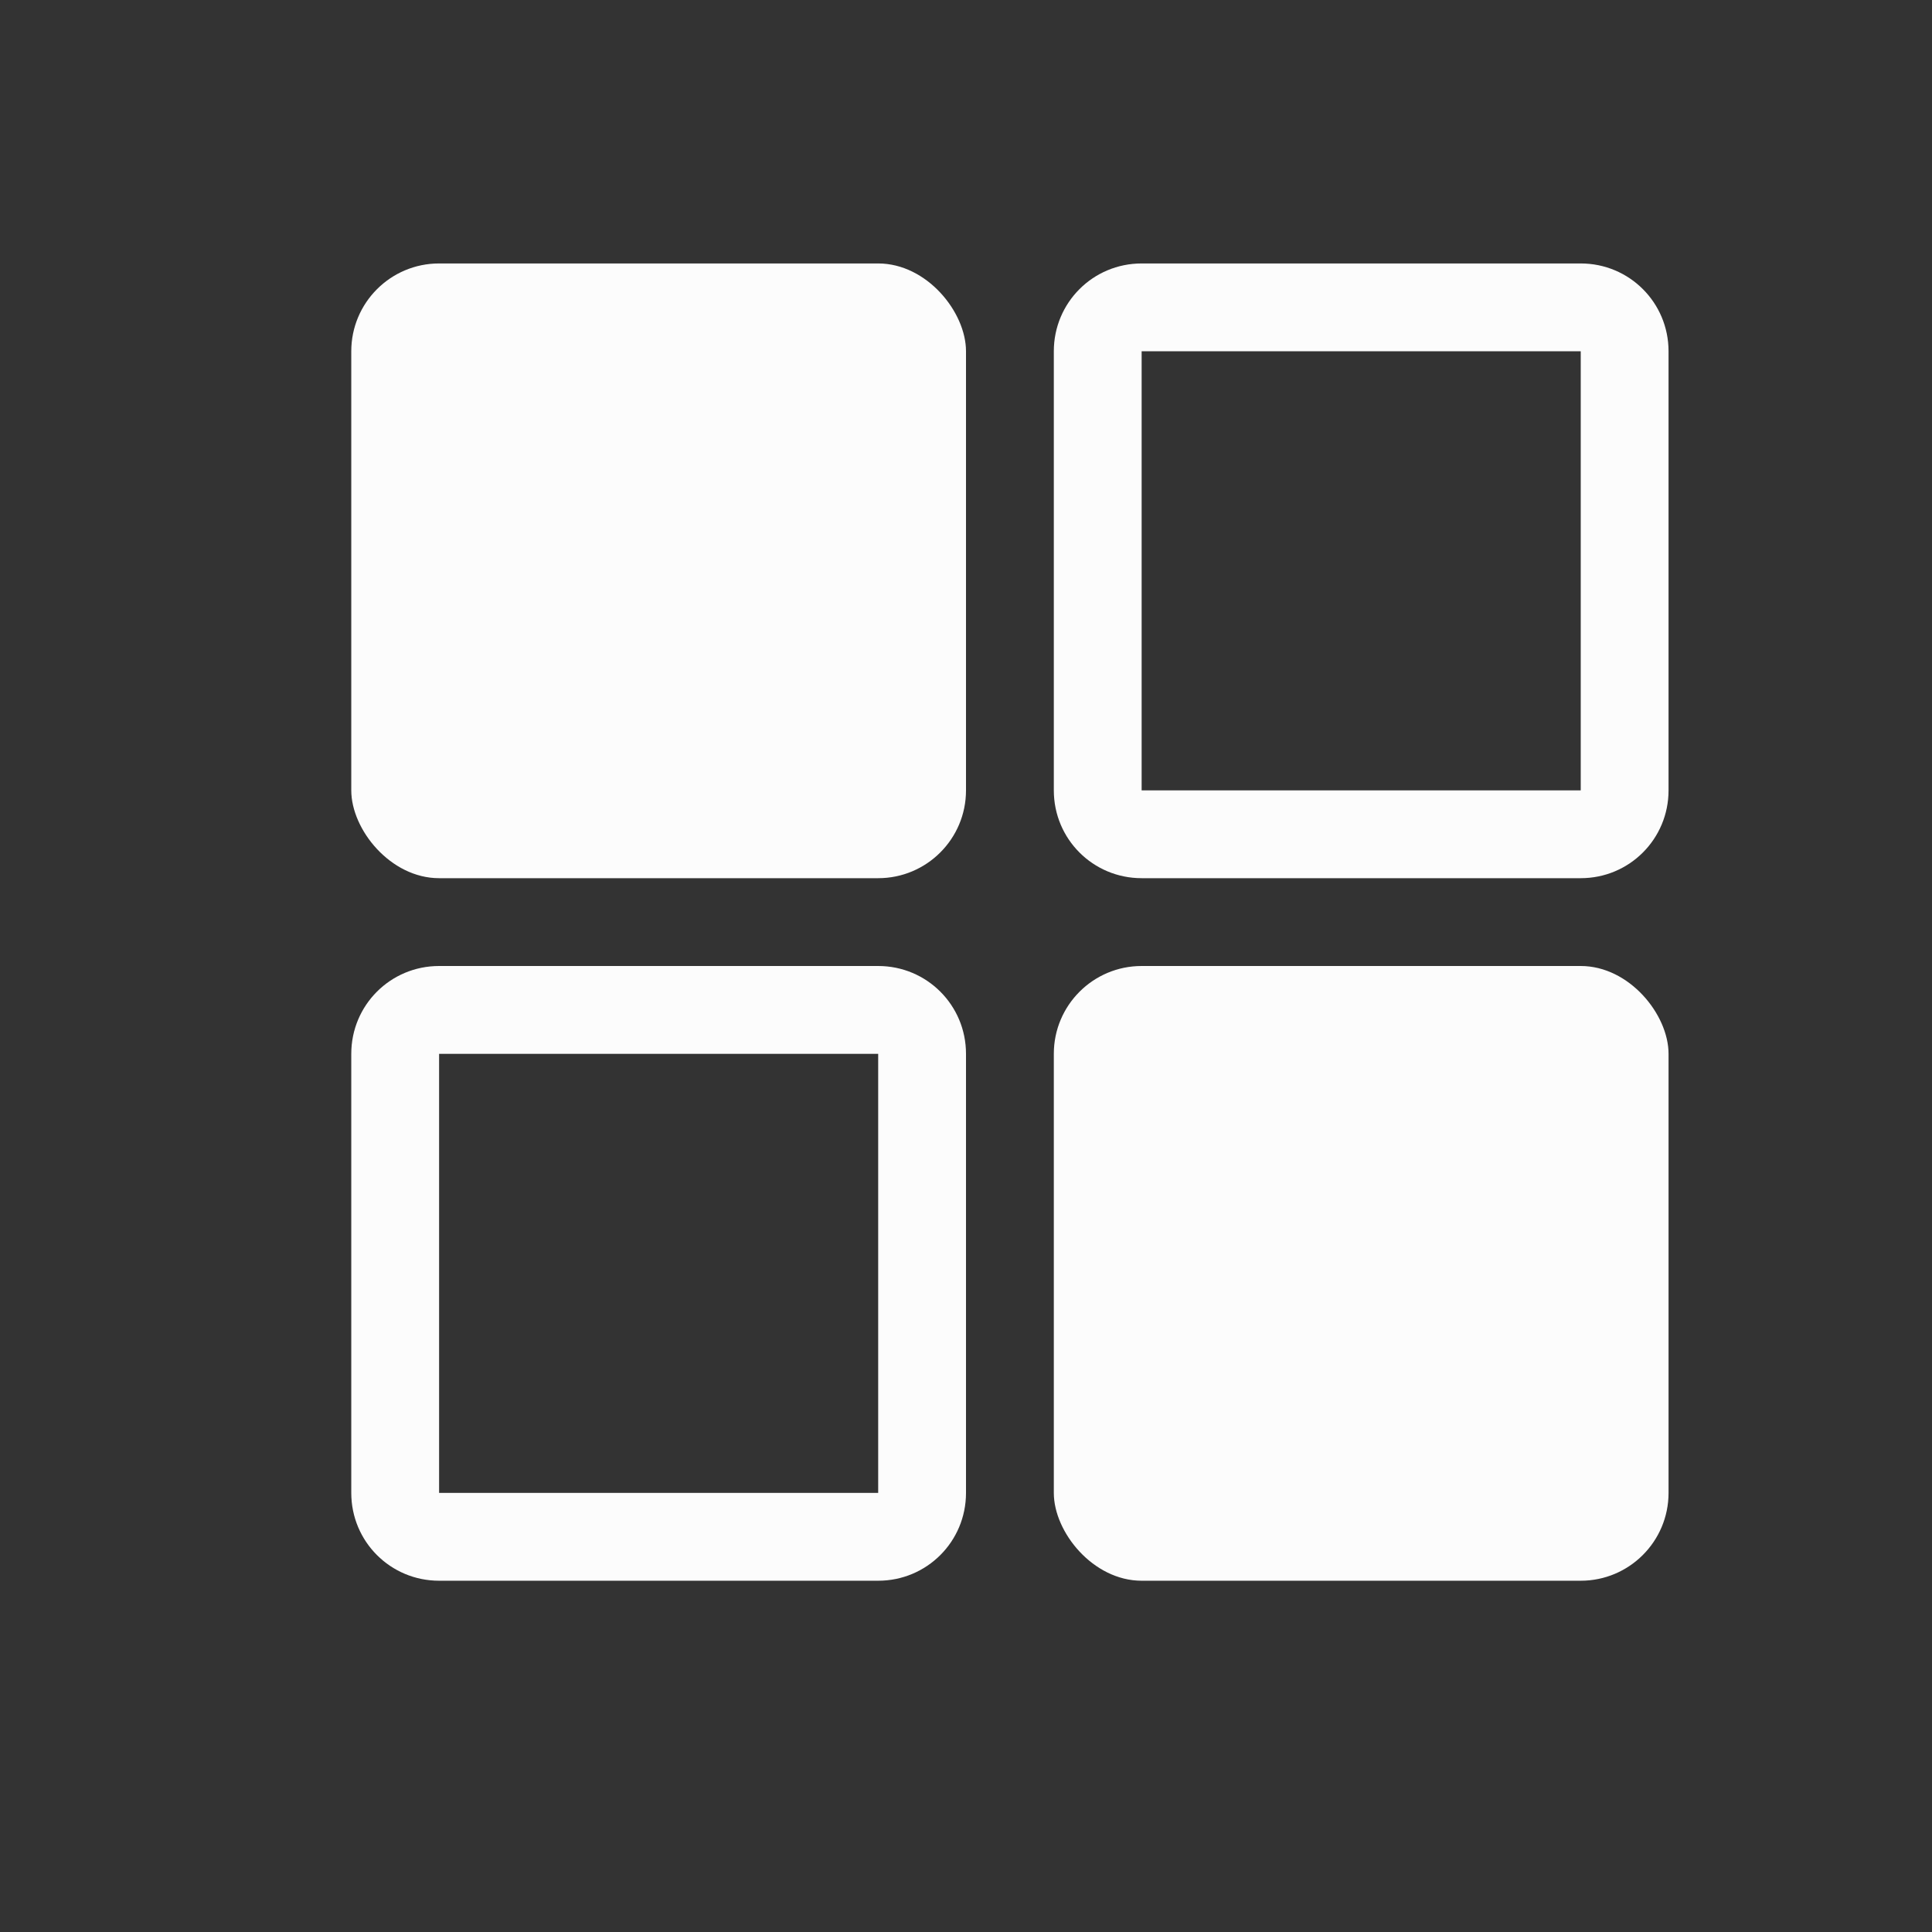 <?xml version='1.0' encoding='ASCII'?>
<svg xmlns="http://www.w3.org/2000/svg" width="16" height="16" viewBox="-3 -3 22 22">
<rect x="-3" y="-3" width="22" height="22" fill="#333333" stroke="none"/>
<defs><style id="current-color-scheme" type="text/css">.ColorScheme-Text{color:#fcfcfc; fill:currentColor;}</style></defs><path fill="currentColor" d="M2 8c-.554 0-1 .446-1 1v5c0 .554.446 1 1 1h5c.554 0 1-.446 1-1V9c0-.554-.446-1-1-1zm0 1h5v5H2z" class="ColorScheme-Text" style="fill:currentColor"/>
<rect width="7" height="7" x="1" fill="currentColor" rx="1" ry="1" class="ColorScheme-Text" style="fill:currentColor"/>
<rect width="7" height="7" x="9" y="8" fill="currentColor" rx="1" ry="1" class="ColorScheme-Text" style="fill:currentColor"/>
<path fill="currentColor" d="M10 0c-.554 0-1 .446-1 1v5c0 .554.446 1 1 1h5c.554 0 1-.446 1-1V1c0-.554-.446-1-1-1zm0 1h5v5h-5z" class="ColorScheme-Text" style="fill:currentColor"/>
</svg>
